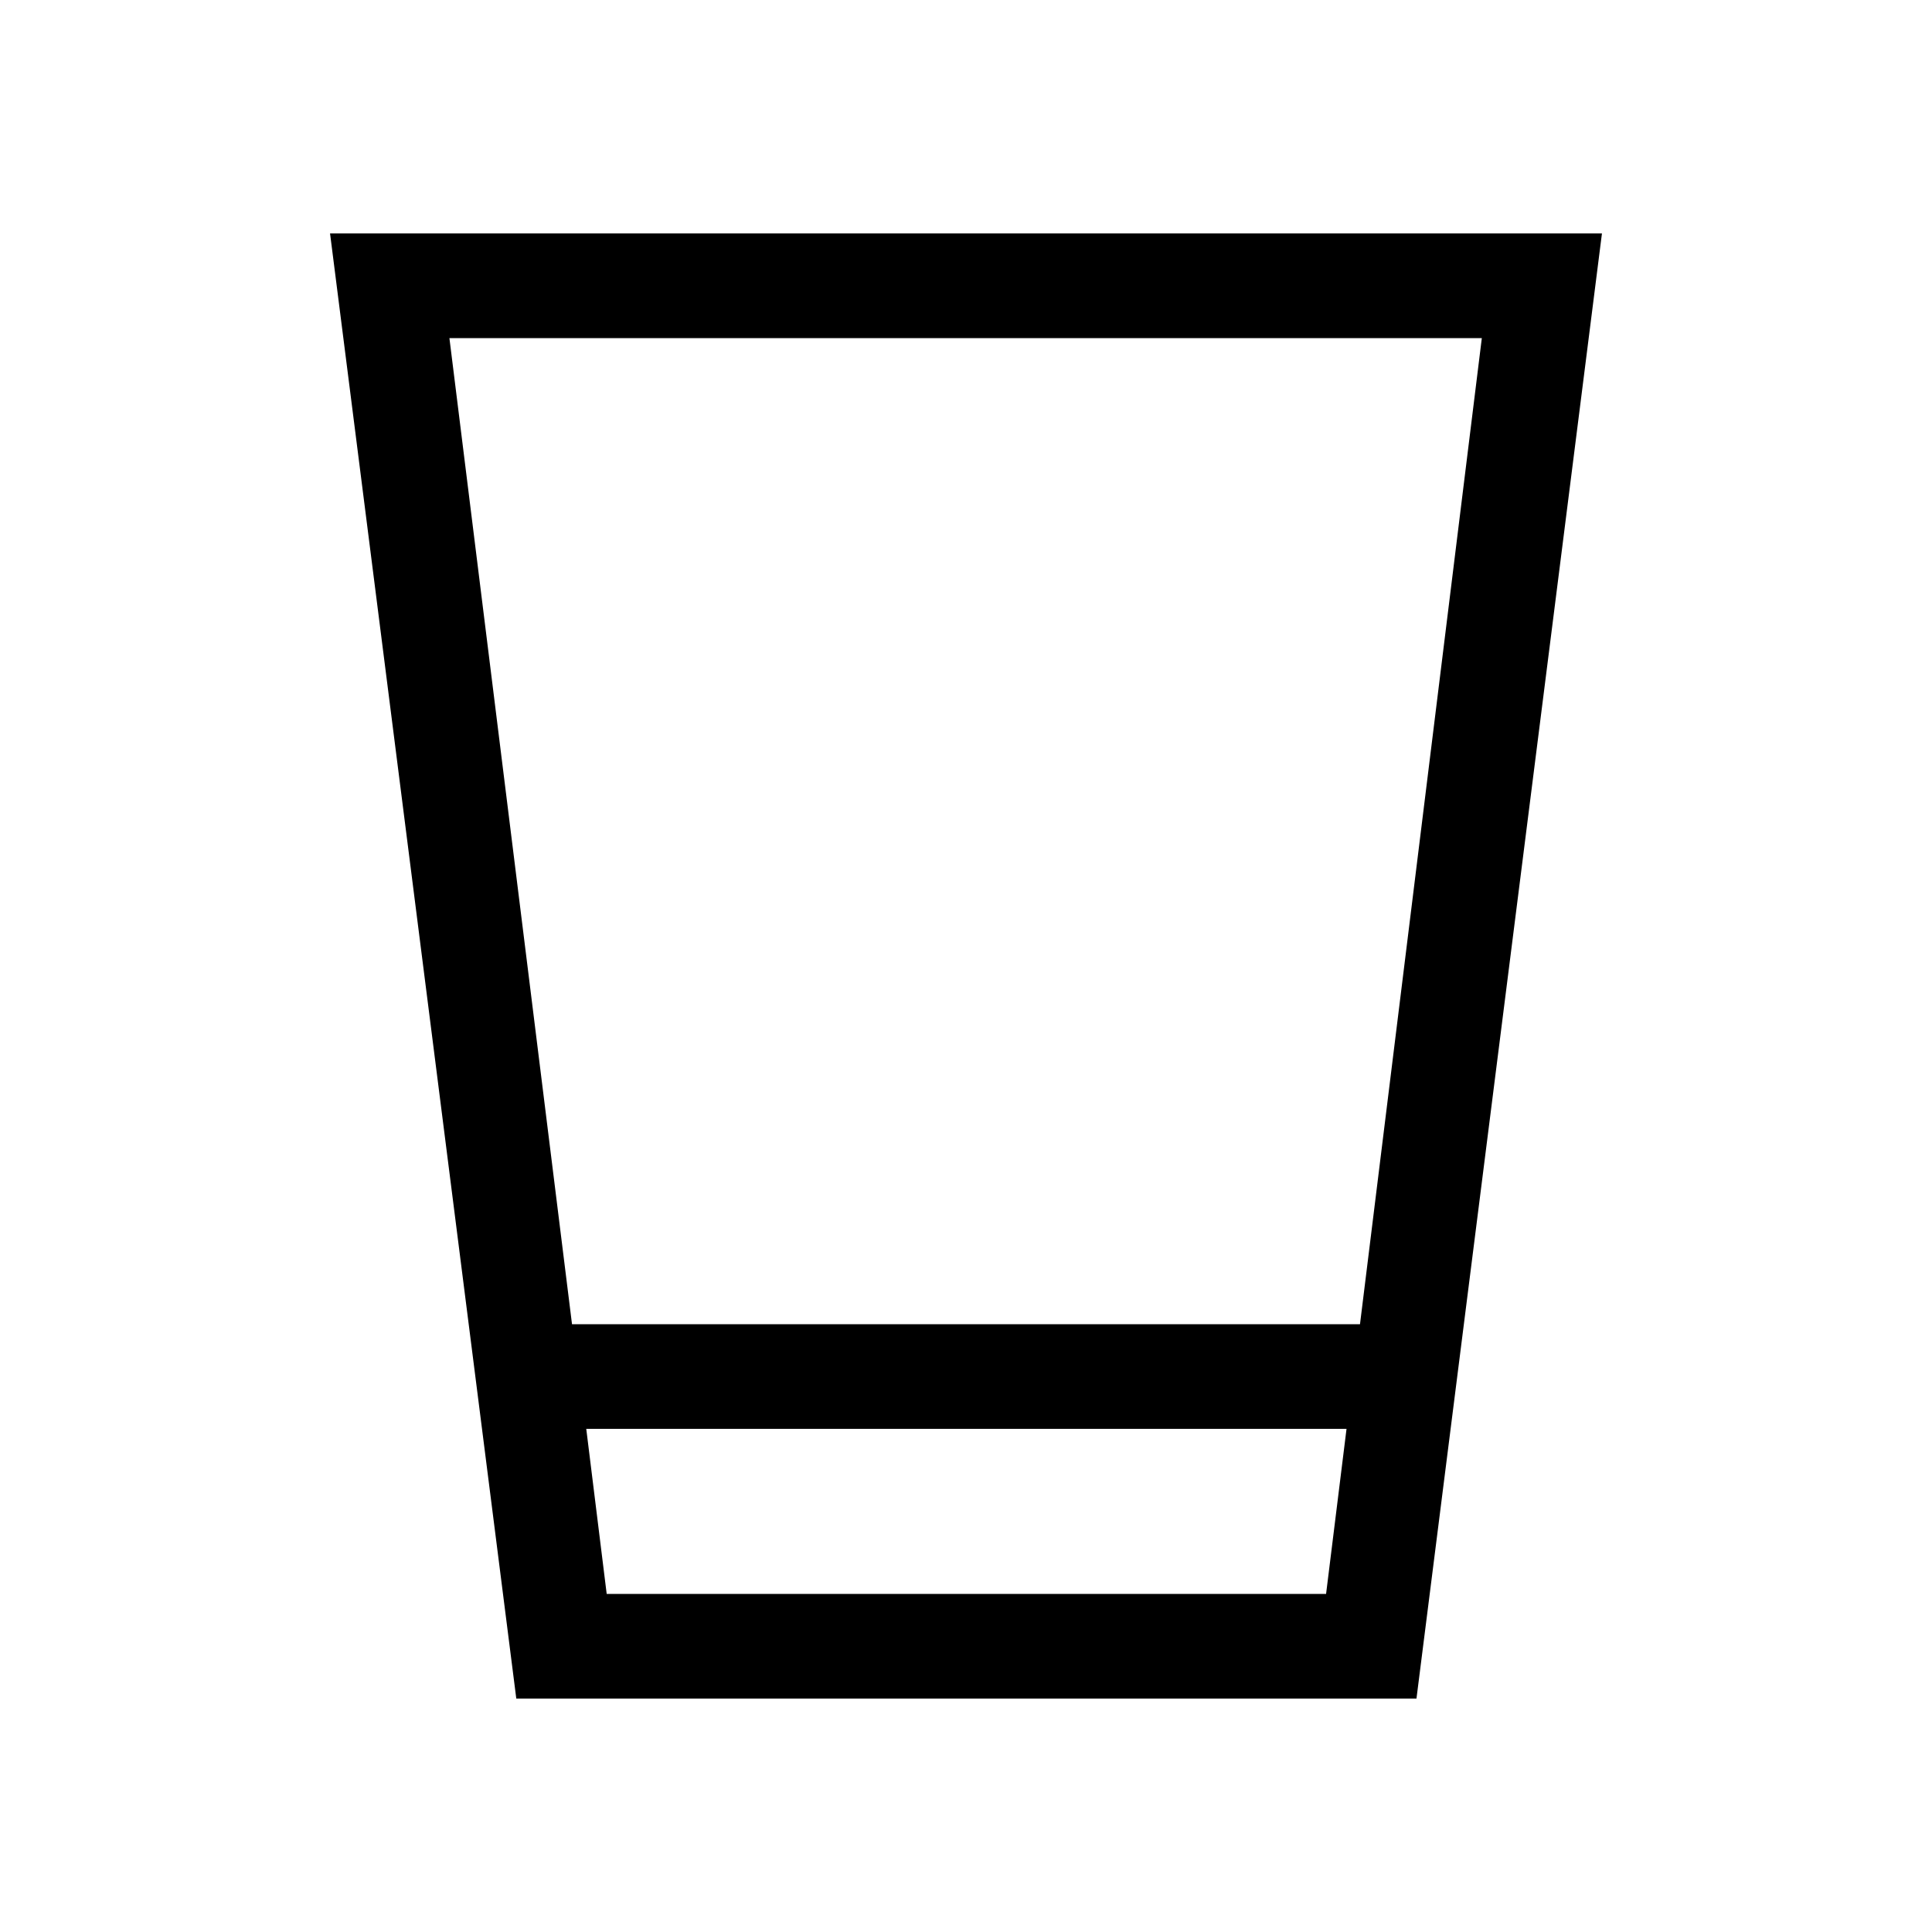 <svg xmlns="http://www.w3.org/2000/svg" height="20" viewBox="0 -960 960 960" width="20"><path d="M256.54-116 164-844h632l-92.16 728h-447.3Zm34.77-134 10.15 82h357.46l10.16-82H291.31Zm-7.08-52h391.54l60.54-490h-513l60.92 490Zm7.08 134h377.77-377.77Z"/></svg>